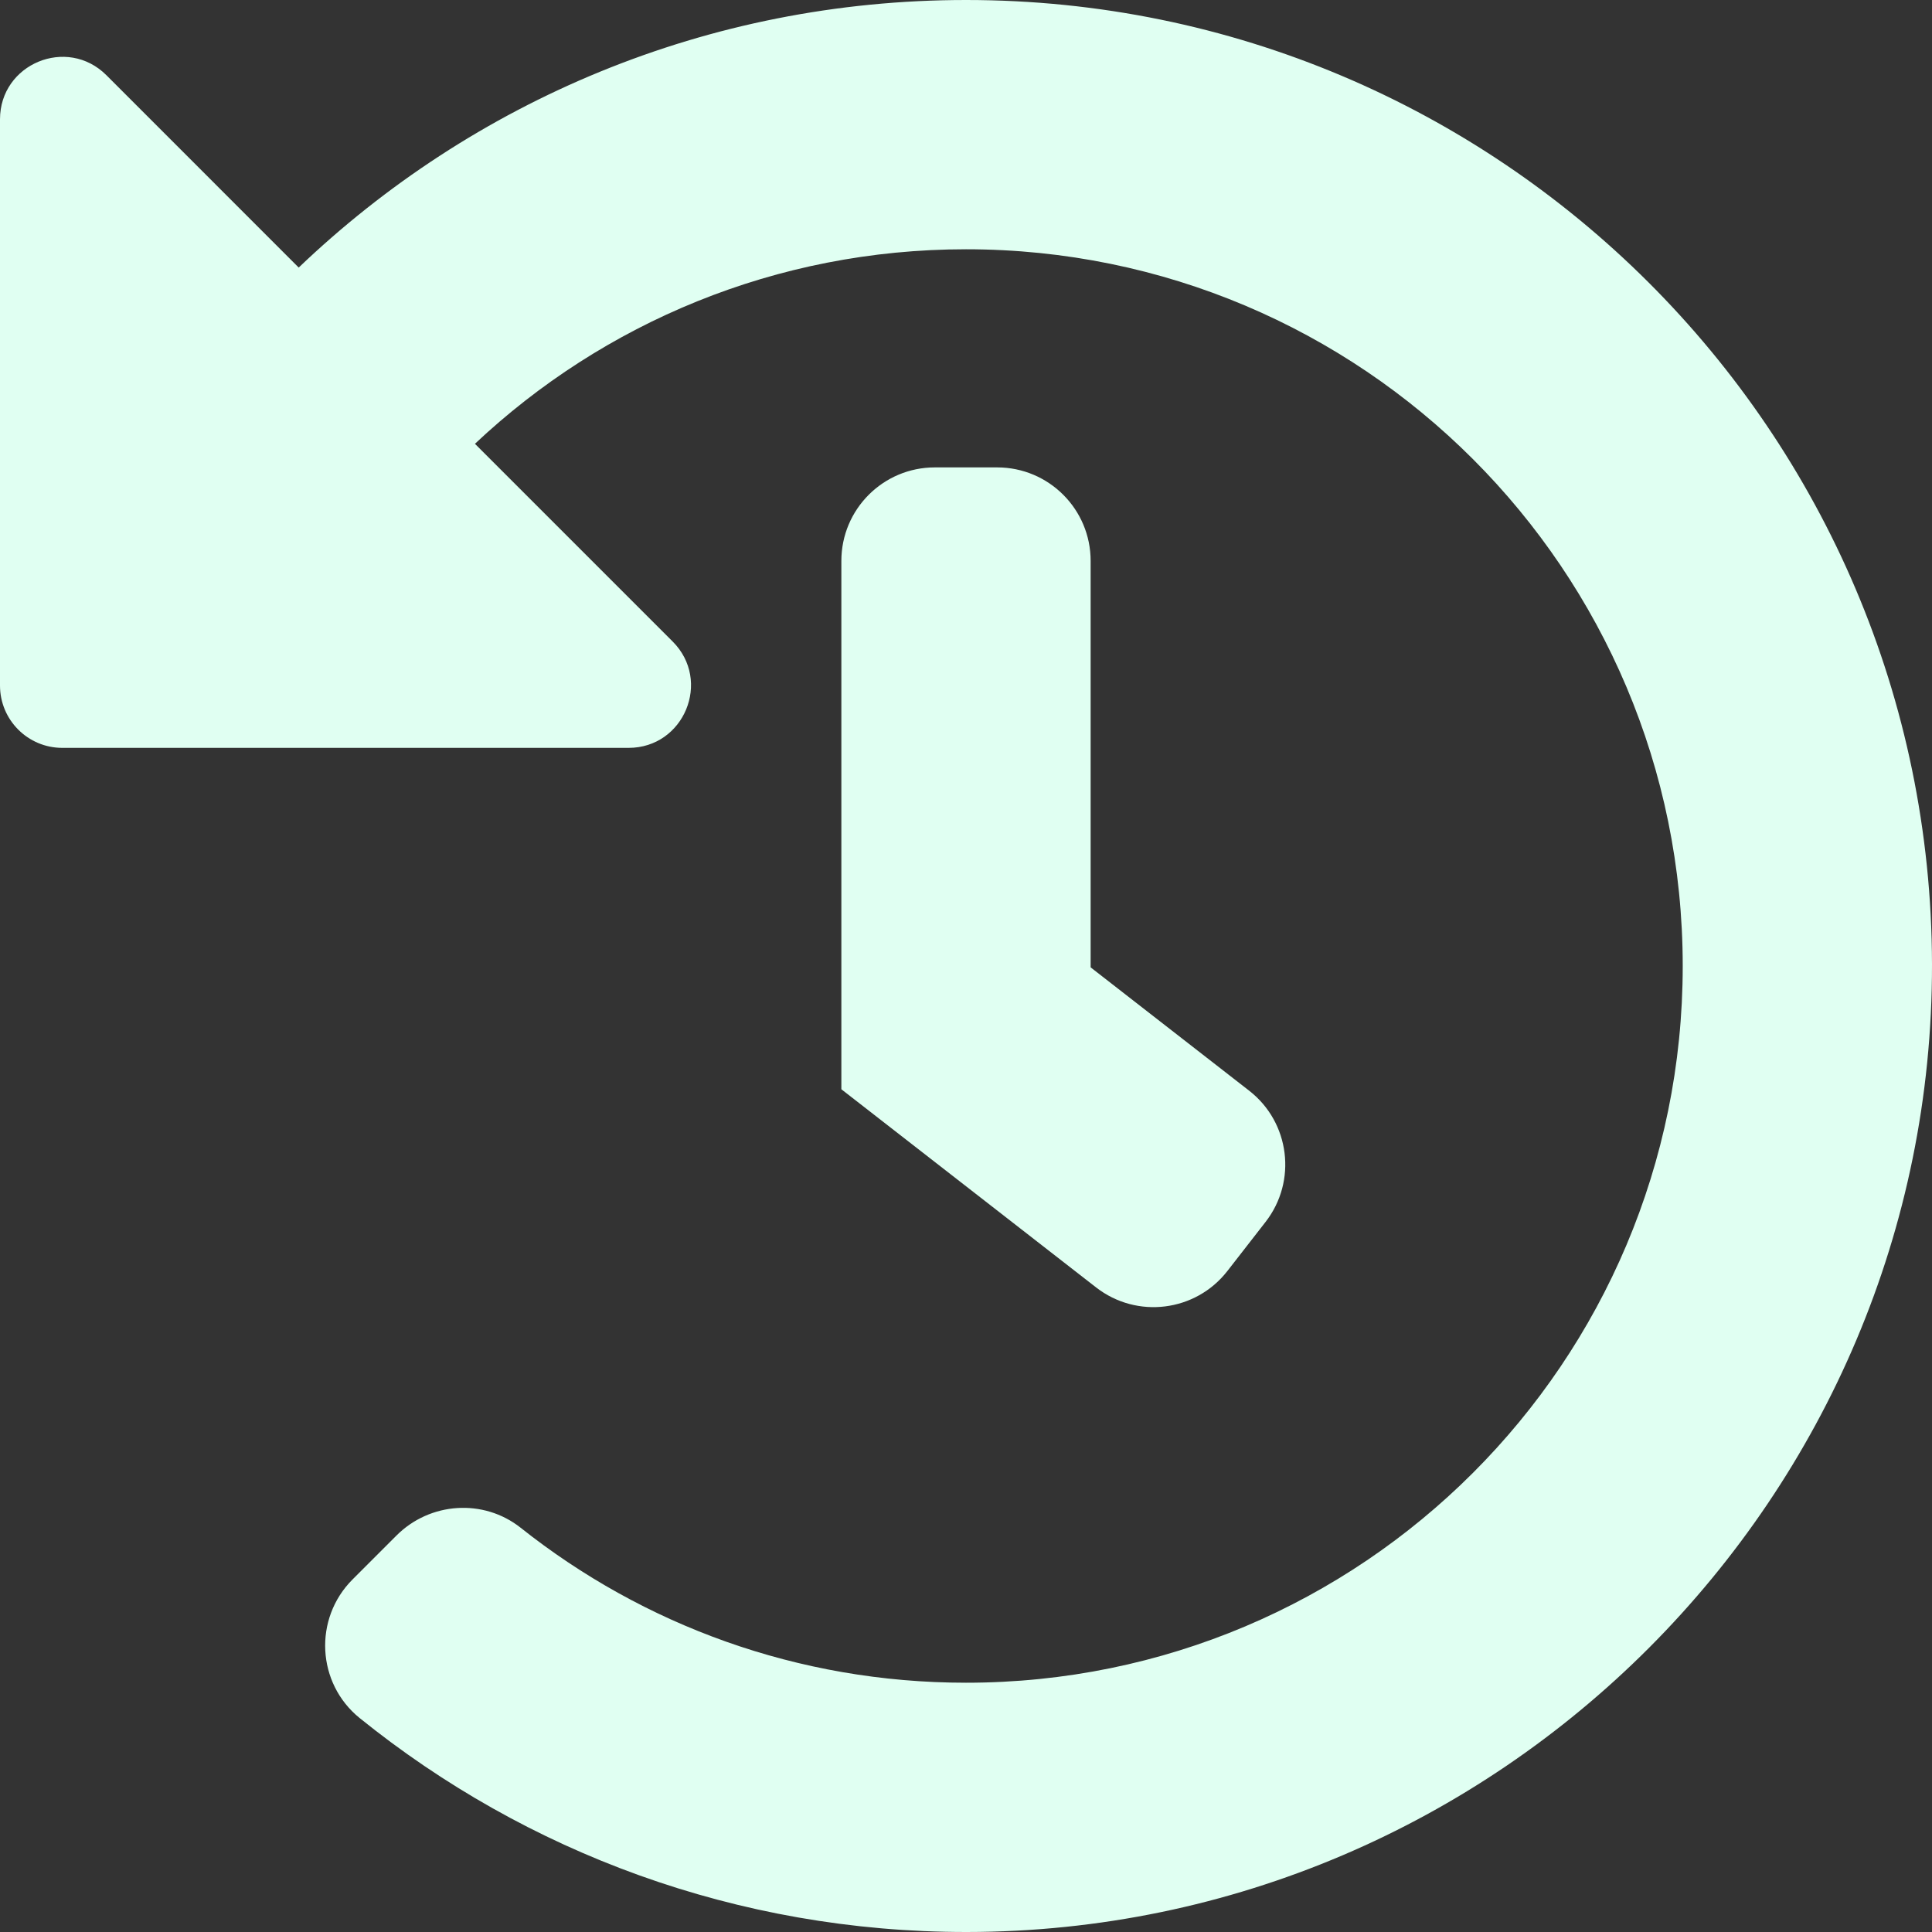 <svg width="41" height="41" viewBox="0 0 41 41" fill="none" xmlns="http://www.w3.org/2000/svg">
<rect x="0" y="0" width="41" height="41" fill="#333333" stroke="none"/>
<path d="M41 20.461C41.021 31.756 31.81 40.992 20.515 41C15.637 41.003 11.156 39.303 7.634 36.461C6.719 35.722 6.65 34.35 7.482 33.518L8.414 32.586C9.125 31.875 10.261 31.797 11.05 32.422C13.644 34.481 16.927 35.71 20.5 35.71C28.907 35.71 35.71 28.906 35.71 20.5C35.71 12.093 28.906 5.29 20.5 5.29C16.465 5.29 12.8 6.858 10.079 9.418L14.274 13.613C15.108 14.446 14.518 15.871 13.339 15.871H1.323C0.592 15.871 0 15.279 0 14.548V2.532C0 1.353 1.425 0.763 2.258 1.596L6.339 5.678C10.019 2.16 15.007 0 20.5 0C31.809 0 40.979 9.157 41 20.461ZM26.046 26.974L26.858 25.93C27.53 25.065 27.374 23.818 26.509 23.146L23.145 20.529V11.903C23.145 10.807 22.257 9.919 21.161 9.919H19.839C18.743 9.919 17.855 10.807 17.855 11.903V23.116L23.262 27.322C24.127 27.994 25.373 27.838 26.046 26.974Z" fill="#E0FFF2"/>
</svg>
